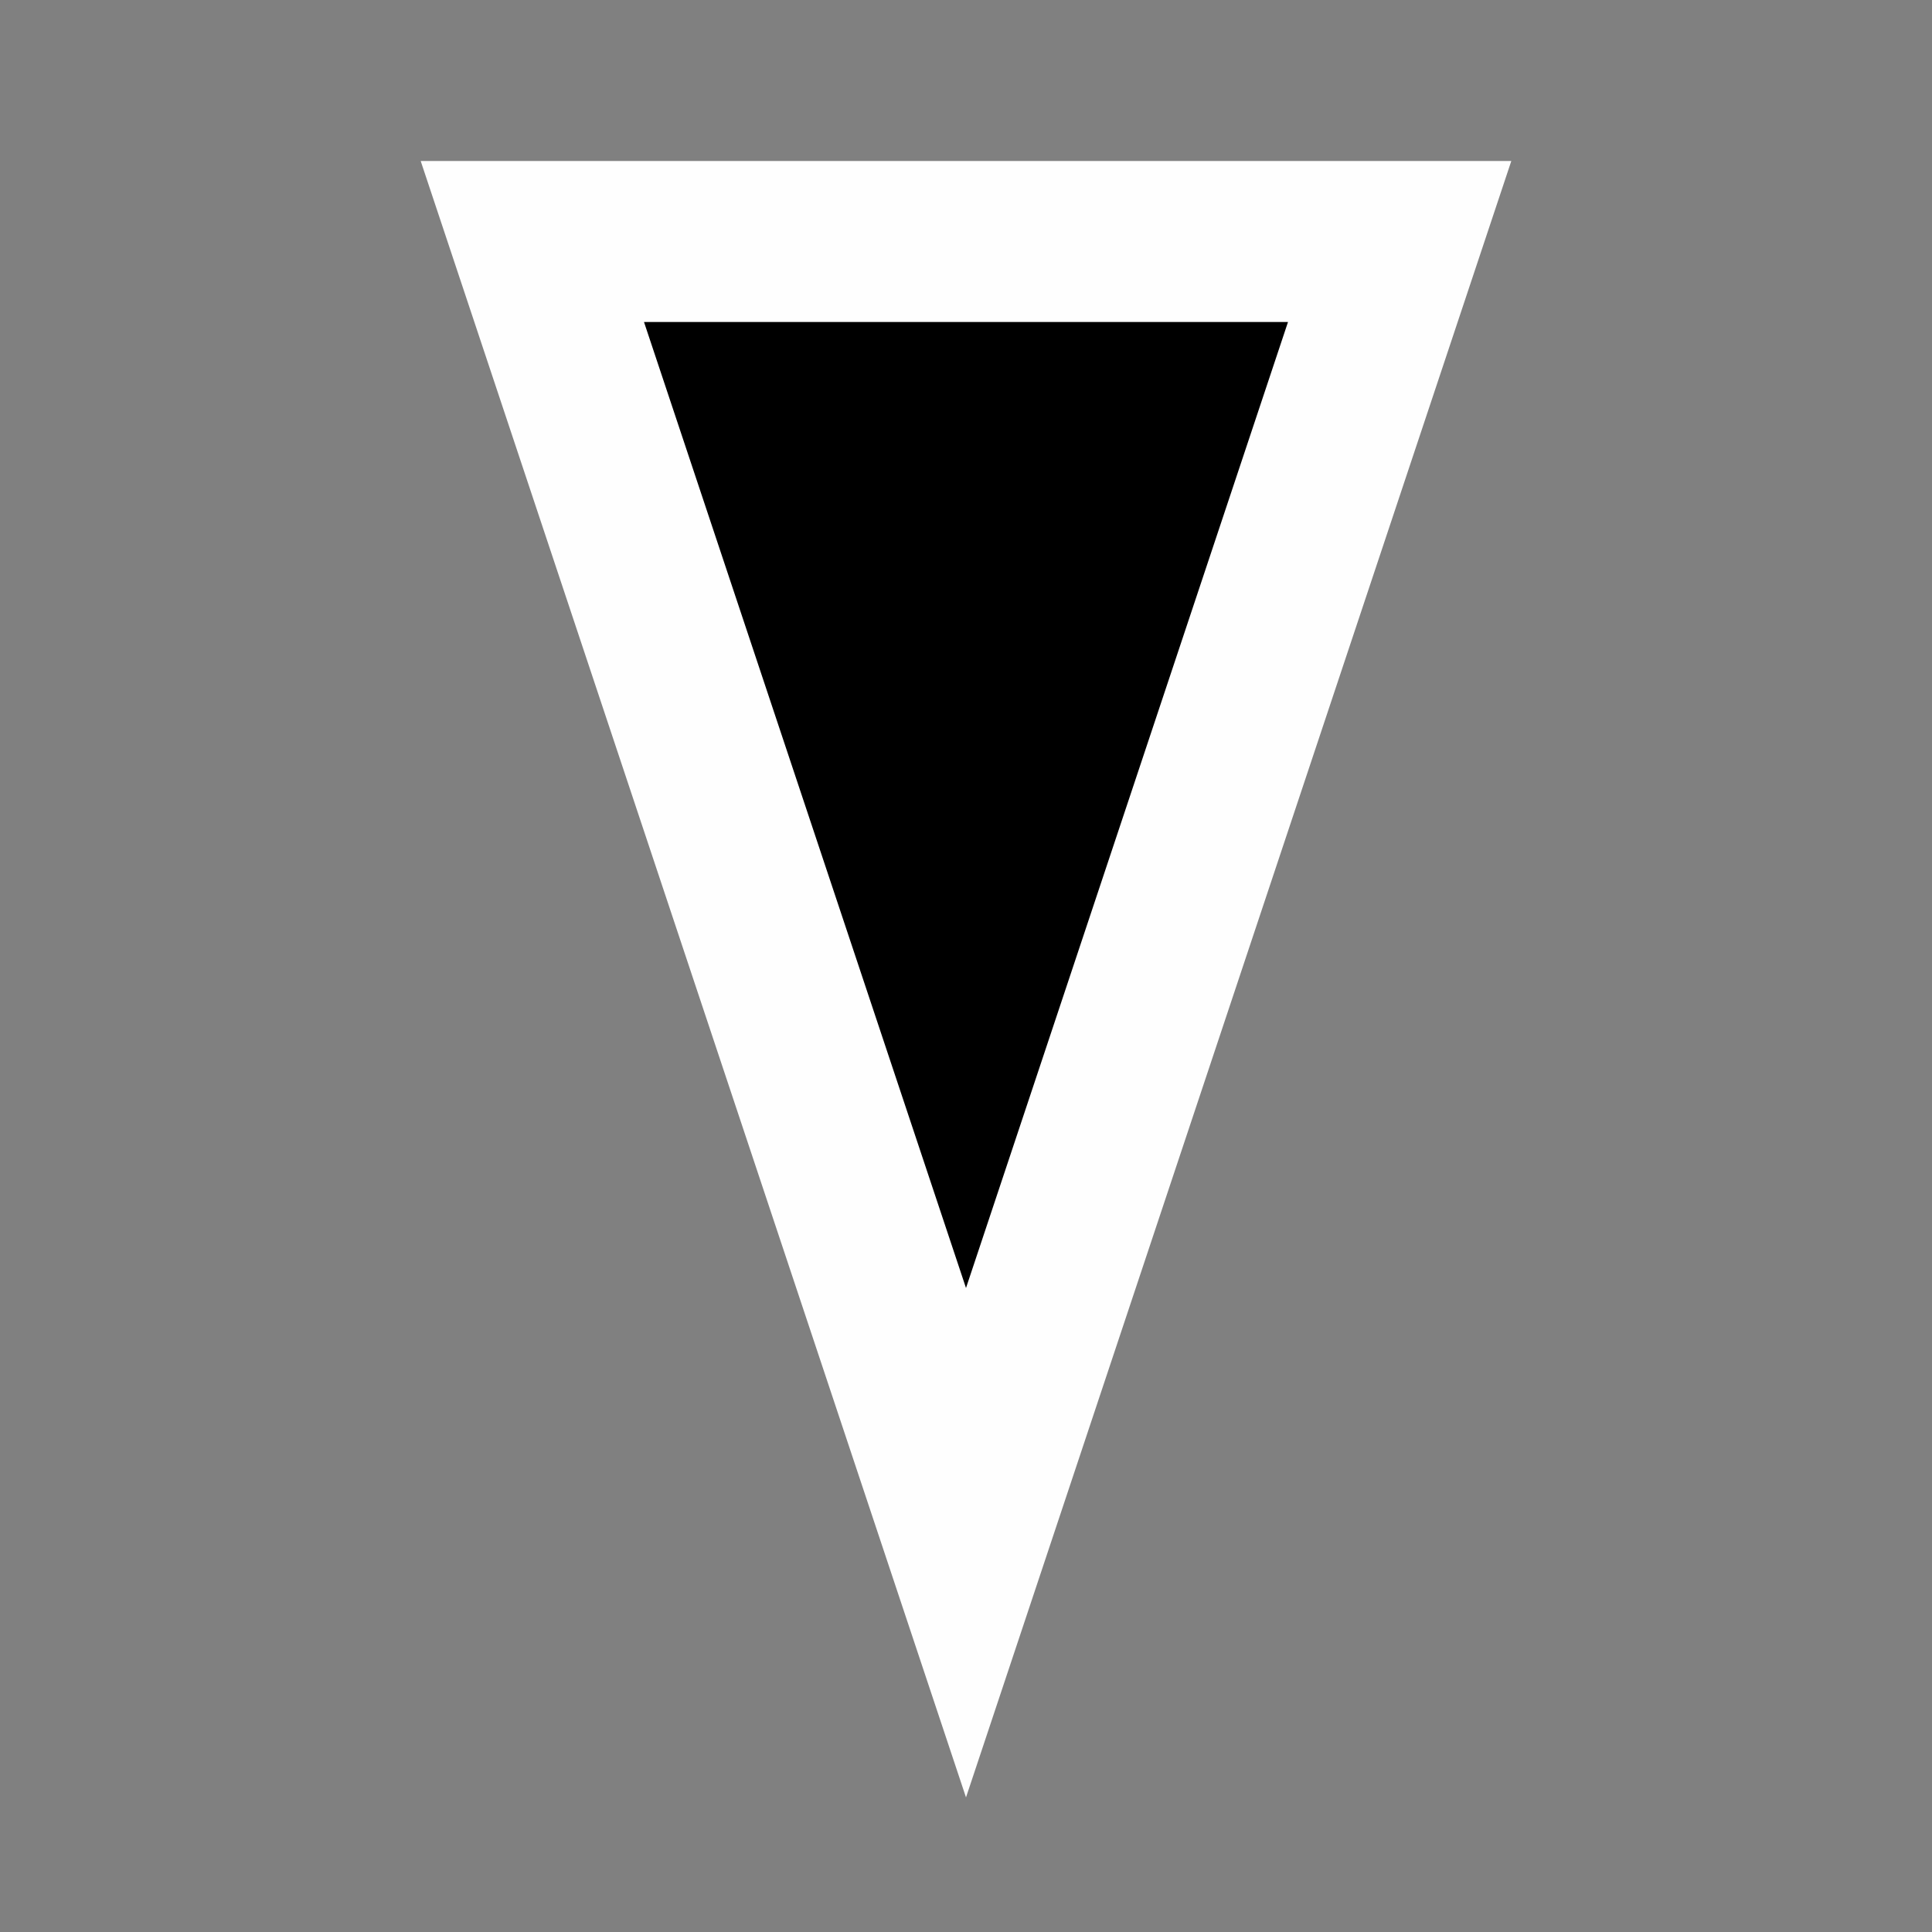 <?xml version="1.0" encoding="UTF-8"?>
<svg xmlns="http://www.w3.org/2000/svg" xmlns:xlink="http://www.w3.org/1999/xlink" width="12" height="12" viewBox="0 0 12 12" version="1.1">
<rect x="0" y="0" width="12" height="12" fill="#808080" stroke="none"/>
<g id="surface1">
<path style=" stroke:none;fill-rule:evenodd;fill:rgb(99.608%,99.608%,99.608%);fill-opacity:1;" d="M 6 11.164 L 9.387 1 L 2.613 1 Z M 6 11.164 "/>
<path style=" stroke:none;fill-rule:nonzero;fill:rgb(0%,0%,0%);fill-opacity:1;" d="M 4 2 L 6 8 L 8 2 Z M 4 2 "/>
</g>
</svg>
